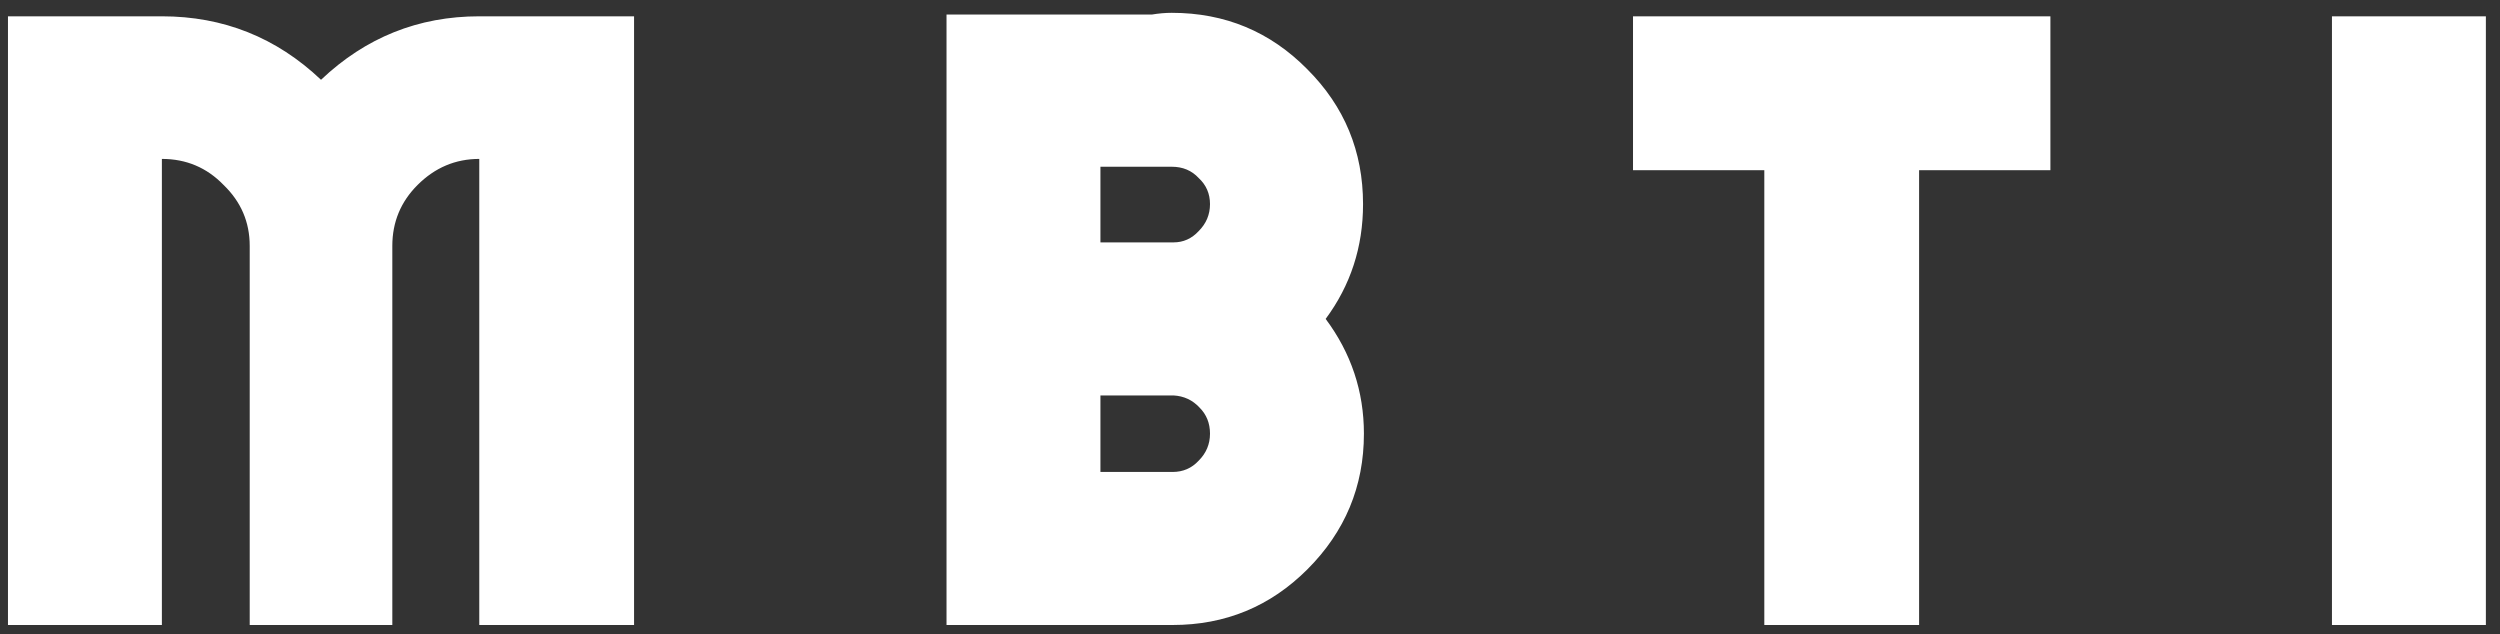<svg width="138" height="35" viewBox="0 0 138 35" fill="none" xmlns="http://www.w3.org/2000/svg">
<rect x="0" y="0" width="138" height="35" fill="#333333" stroke="none"/>
<path d="M26.456 0.9H35V34.5H26.456V8.772C25.144 8.772 24.008 9.252 23.048 10.212C22.12 11.14 21.656 12.26 21.656 13.572V34.5H13.784V13.572C13.784 12.26 13.304 11.14 12.344 10.212C11.416 9.252 10.28 8.772 8.936 8.772V34.5H0.44V0.9H8.936C12.328 0.9 15.256 2.068 17.72 4.404C20.184 2.068 23.096 0.9 26.456 0.9ZM73.176 17.604C74.584 19.492 75.288 21.604 75.288 23.94C75.288 26.852 74.248 29.348 72.168 31.428C70.12 33.476 67.64 34.5 64.728 34.5H64.68H52.248V0.804H63.576C63.96 0.74 64.328 0.708 64.68 0.708C67.624 0.708 70.12 1.748 72.168 3.828C74.216 5.876 75.24 8.356 75.24 11.268C75.24 13.636 74.552 15.748 73.176 17.604ZM60.744 9.204V13.38H64.536C64.536 13.38 64.552 13.38 64.584 13.38C64.648 13.38 64.696 13.38 64.728 13.38C64.76 13.38 64.776 13.38 64.776 13.38C65.32 13.38 65.784 13.172 66.168 12.756C66.584 12.34 66.792 11.844 66.792 11.268C66.792 10.692 66.584 10.212 66.168 9.828C65.784 9.412 65.288 9.204 64.68 9.204H60.744ZM64.728 26.052C65.304 26.052 65.784 25.844 66.168 25.428C66.584 25.012 66.792 24.516 66.792 23.94C66.792 23.364 66.6 22.884 66.216 22.5C65.832 22.084 65.352 21.86 64.776 21.828C64.776 21.828 64.76 21.828 64.728 21.828C64.728 21.828 64.712 21.828 64.68 21.828H60.744V26.052H64.68H64.728ZM113.182 0.9V9.396H105.934V34.5H97.39V9.396H90.142V0.9H113.182ZM137.22 34.5H128.724V0.9H137.22V34.5Z" fill="white"/>
</svg>

